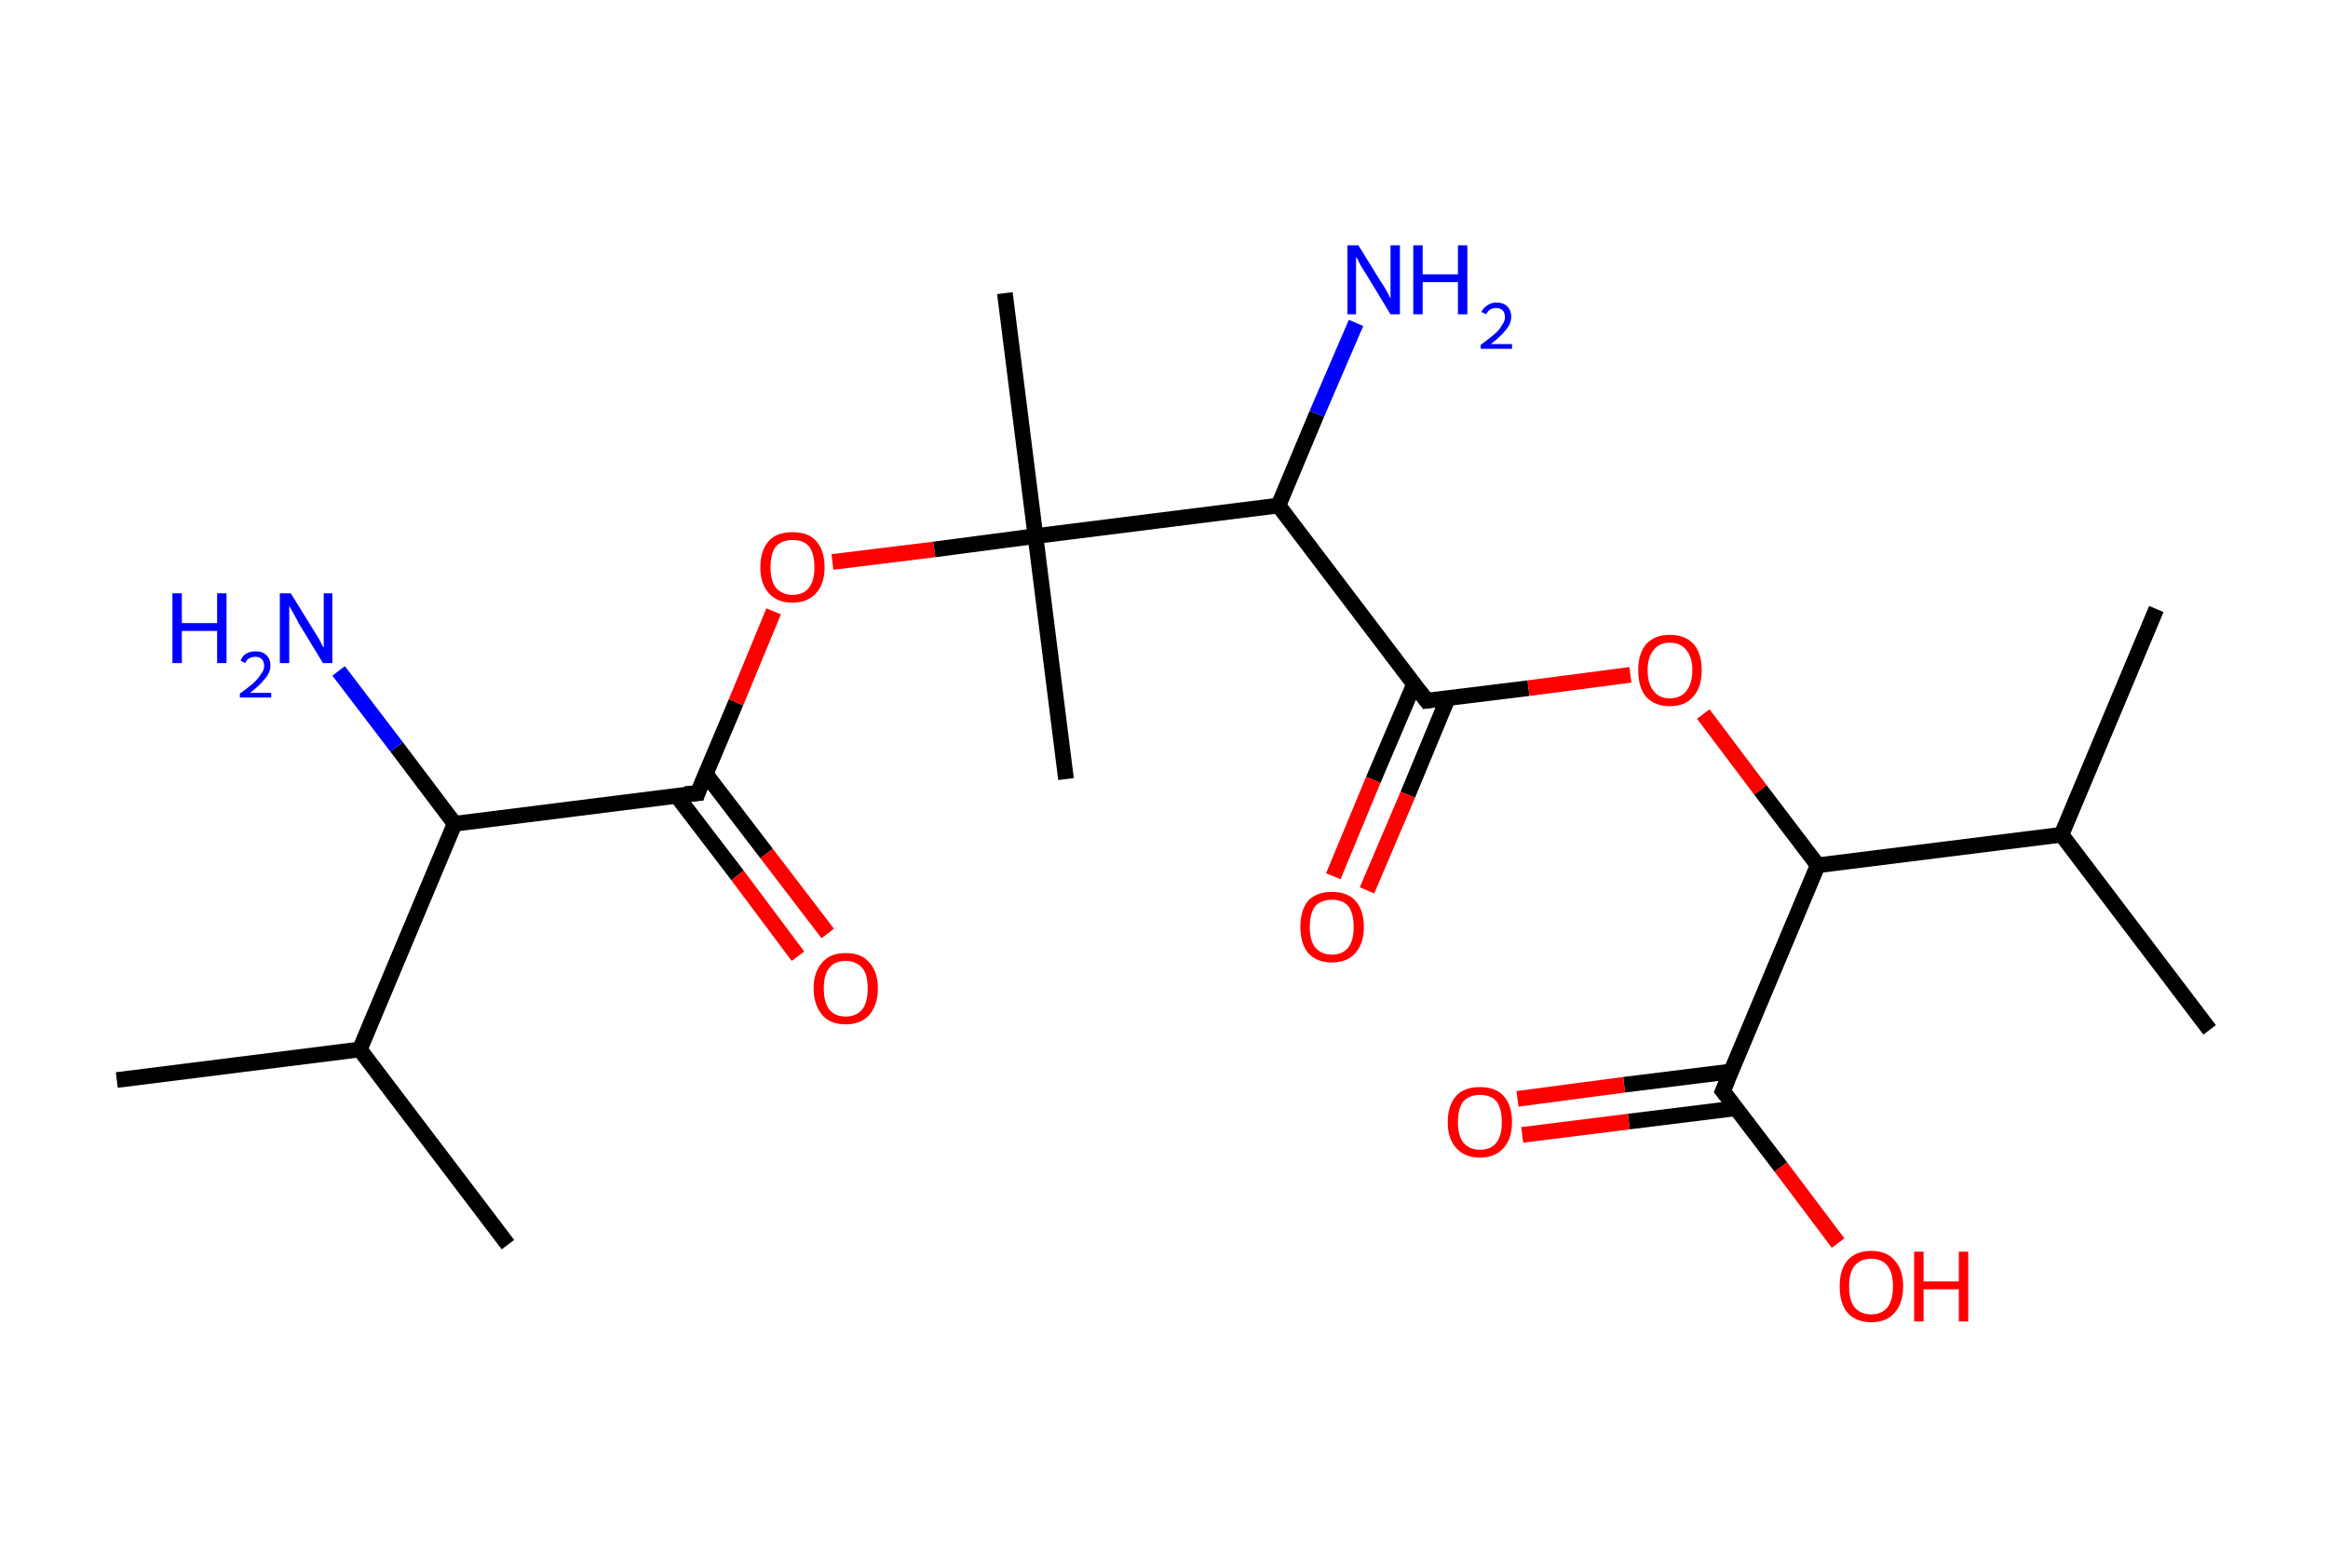 <?xml version='1.0' encoding='ASCII' standalone='yes'?>
<svg xmlns="http://www.w3.org/2000/svg" xmlns:rdkit="http://www.rdkit.org/xml" xmlns:xlink="http://www.w3.org/1999/xlink" version="1.1" baseProfile="full" xml:space="preserve" width="297px" height="200px" viewBox="0 0 297 200">
<!-- END OF HEADER -->
<rect style="opacity:1.0;fill:#FFFFFF;stroke:none" width="297.0" height="200.0" x="0.0" y="0.0"> </rect>
<path class="bond-0 atom-0 atom-1" d="M 14.9,137.8 L 45.9,133.9" style="fill:none;fill-rule:evenodd;stroke:#000000;stroke-width:2.0px;stroke-linecap:butt;stroke-linejoin:miter;stroke-opacity:1"/>
<path class="bond-1 atom-1 atom-2" d="M 45.9,133.9 L 64.8,158.8" style="fill:none;fill-rule:evenodd;stroke:#000000;stroke-width:2.0px;stroke-linecap:butt;stroke-linejoin:miter;stroke-opacity:1"/>
<path class="bond-2 atom-1 atom-3" d="M 45.9,133.9 L 58.0,105.1" style="fill:none;fill-rule:evenodd;stroke:#000000;stroke-width:2.0px;stroke-linecap:butt;stroke-linejoin:miter;stroke-opacity:1"/>
<path class="bond-3 atom-3 atom-4" d="M 58.0,105.1 L 50.6,95.3" style="fill:none;fill-rule:evenodd;stroke:#000000;stroke-width:2.0px;stroke-linecap:butt;stroke-linejoin:miter;stroke-opacity:1"/>
<path class="bond-3 atom-3 atom-4" d="M 50.6,95.3 L 43.2,85.6" style="fill:none;fill-rule:evenodd;stroke:#0000FF;stroke-width:2.0px;stroke-linecap:butt;stroke-linejoin:miter;stroke-opacity:1"/>
<path class="bond-4 atom-3 atom-5" d="M 58.0,105.1 L 89.0,101.2" style="fill:none;fill-rule:evenodd;stroke:#000000;stroke-width:2.0px;stroke-linecap:butt;stroke-linejoin:miter;stroke-opacity:1"/>
<path class="bond-5 atom-5 atom-6" d="M 86.3,101.5 L 94.1,111.7" style="fill:none;fill-rule:evenodd;stroke:#000000;stroke-width:2.0px;stroke-linecap:butt;stroke-linejoin:miter;stroke-opacity:1"/>
<path class="bond-5 atom-5 atom-6" d="M 94.1,111.7 L 101.8,122.0" style="fill:none;fill-rule:evenodd;stroke:#FF0000;stroke-width:2.0px;stroke-linecap:butt;stroke-linejoin:miter;stroke-opacity:1"/>
<path class="bond-5 atom-5 atom-6" d="M 90.0,98.7 L 97.8,108.9" style="fill:none;fill-rule:evenodd;stroke:#000000;stroke-width:2.0px;stroke-linecap:butt;stroke-linejoin:miter;stroke-opacity:1"/>
<path class="bond-5 atom-5 atom-6" d="M 97.8,108.9 L 105.6,119.1" style="fill:none;fill-rule:evenodd;stroke:#FF0000;stroke-width:2.0px;stroke-linecap:butt;stroke-linejoin:miter;stroke-opacity:1"/>
<path class="bond-6 atom-5 atom-7" d="M 89.0,101.2 L 93.9,89.6" style="fill:none;fill-rule:evenodd;stroke:#000000;stroke-width:2.0px;stroke-linecap:butt;stroke-linejoin:miter;stroke-opacity:1"/>
<path class="bond-6 atom-5 atom-7" d="M 93.9,89.6 L 98.7,78.0" style="fill:none;fill-rule:evenodd;stroke:#FF0000;stroke-width:2.0px;stroke-linecap:butt;stroke-linejoin:miter;stroke-opacity:1"/>
<path class="bond-7 atom-7 atom-8" d="M 106.2,71.7 L 119.2,70.1" style="fill:none;fill-rule:evenodd;stroke:#FF0000;stroke-width:2.0px;stroke-linecap:butt;stroke-linejoin:miter;stroke-opacity:1"/>
<path class="bond-7 atom-7 atom-8" d="M 119.2,70.1 L 132.1,68.4" style="fill:none;fill-rule:evenodd;stroke:#000000;stroke-width:2.0px;stroke-linecap:butt;stroke-linejoin:miter;stroke-opacity:1"/>
<path class="bond-8 atom-8 atom-9" d="M 132.1,68.4 L 128.2,37.4" style="fill:none;fill-rule:evenodd;stroke:#000000;stroke-width:2.0px;stroke-linecap:butt;stroke-linejoin:miter;stroke-opacity:1"/>
<path class="bond-9 atom-8 atom-10" d="M 132.1,68.4 L 136.0,99.4" style="fill:none;fill-rule:evenodd;stroke:#000000;stroke-width:2.0px;stroke-linecap:butt;stroke-linejoin:miter;stroke-opacity:1"/>
<path class="bond-10 atom-8 atom-11" d="M 132.1,68.4 L 163.1,64.5" style="fill:none;fill-rule:evenodd;stroke:#000000;stroke-width:2.0px;stroke-linecap:butt;stroke-linejoin:miter;stroke-opacity:1"/>
<path class="bond-11 atom-11 atom-12" d="M 163.1,64.5 L 168.0,52.8" style="fill:none;fill-rule:evenodd;stroke:#000000;stroke-width:2.0px;stroke-linecap:butt;stroke-linejoin:miter;stroke-opacity:1"/>
<path class="bond-11 atom-11 atom-12" d="M 168.0,52.8 L 173.0,41.2" style="fill:none;fill-rule:evenodd;stroke:#0000FF;stroke-width:2.0px;stroke-linecap:butt;stroke-linejoin:miter;stroke-opacity:1"/>
<path class="bond-12 atom-11 atom-13" d="M 163.1,64.5 L 182.0,89.4" style="fill:none;fill-rule:evenodd;stroke:#000000;stroke-width:2.0px;stroke-linecap:butt;stroke-linejoin:miter;stroke-opacity:1"/>
<path class="bond-13 atom-13 atom-14" d="M 180.4,87.3 L 175.2,99.5" style="fill:none;fill-rule:evenodd;stroke:#000000;stroke-width:2.0px;stroke-linecap:butt;stroke-linejoin:miter;stroke-opacity:1"/>
<path class="bond-13 atom-13 atom-14" d="M 175.2,99.5 L 170.1,111.8" style="fill:none;fill-rule:evenodd;stroke:#FF0000;stroke-width:2.0px;stroke-linecap:butt;stroke-linejoin:miter;stroke-opacity:1"/>
<path class="bond-13 atom-13 atom-14" d="M 184.7,89.1 L 179.6,101.4" style="fill:none;fill-rule:evenodd;stroke:#000000;stroke-width:2.0px;stroke-linecap:butt;stroke-linejoin:miter;stroke-opacity:1"/>
<path class="bond-13 atom-13 atom-14" d="M 179.6,101.4 L 174.4,113.6" style="fill:none;fill-rule:evenodd;stroke:#FF0000;stroke-width:2.0px;stroke-linecap:butt;stroke-linejoin:miter;stroke-opacity:1"/>
<path class="bond-14 atom-13 atom-15" d="M 182.0,89.4 L 195.0,87.8" style="fill:none;fill-rule:evenodd;stroke:#000000;stroke-width:2.0px;stroke-linecap:butt;stroke-linejoin:miter;stroke-opacity:1"/>
<path class="bond-14 atom-13 atom-15" d="M 195.0,87.8 L 208.0,86.1" style="fill:none;fill-rule:evenodd;stroke:#FF0000;stroke-width:2.0px;stroke-linecap:butt;stroke-linejoin:miter;stroke-opacity:1"/>
<path class="bond-15 atom-15 atom-16" d="M 217.3,91.1 L 224.6,100.8" style="fill:none;fill-rule:evenodd;stroke:#FF0000;stroke-width:2.0px;stroke-linecap:butt;stroke-linejoin:miter;stroke-opacity:1"/>
<path class="bond-15 atom-15 atom-16" d="M 224.6,100.8 L 231.9,110.4" style="fill:none;fill-rule:evenodd;stroke:#000000;stroke-width:2.0px;stroke-linecap:butt;stroke-linejoin:miter;stroke-opacity:1"/>
<path class="bond-16 atom-16 atom-17" d="M 231.9,110.4 L 219.8,139.2" style="fill:none;fill-rule:evenodd;stroke:#000000;stroke-width:2.0px;stroke-linecap:butt;stroke-linejoin:miter;stroke-opacity:1"/>
<path class="bond-17 atom-17 atom-18" d="M 220.9,136.7 L 207.2,138.4" style="fill:none;fill-rule:evenodd;stroke:#000000;stroke-width:2.0px;stroke-linecap:butt;stroke-linejoin:miter;stroke-opacity:1"/>
<path class="bond-17 atom-17 atom-18" d="M 207.2,138.4 L 193.6,140.2" style="fill:none;fill-rule:evenodd;stroke:#FF0000;stroke-width:2.0px;stroke-linecap:butt;stroke-linejoin:miter;stroke-opacity:1"/>
<path class="bond-17 atom-17 atom-18" d="M 221.5,141.4 L 207.8,143.1" style="fill:none;fill-rule:evenodd;stroke:#000000;stroke-width:2.0px;stroke-linecap:butt;stroke-linejoin:miter;stroke-opacity:1"/>
<path class="bond-17 atom-17 atom-18" d="M 207.8,143.1 L 194.2,144.8" style="fill:none;fill-rule:evenodd;stroke:#FF0000;stroke-width:2.0px;stroke-linecap:butt;stroke-linejoin:miter;stroke-opacity:1"/>
<path class="bond-18 atom-17 atom-19" d="M 219.8,139.2 L 227.2,148.9" style="fill:none;fill-rule:evenodd;stroke:#000000;stroke-width:2.0px;stroke-linecap:butt;stroke-linejoin:miter;stroke-opacity:1"/>
<path class="bond-18 atom-17 atom-19" d="M 227.2,148.9 L 234.5,158.6" style="fill:none;fill-rule:evenodd;stroke:#FF0000;stroke-width:2.0px;stroke-linecap:butt;stroke-linejoin:miter;stroke-opacity:1"/>
<path class="bond-19 atom-16 atom-20" d="M 231.9,110.4 L 263.0,106.5" style="fill:none;fill-rule:evenodd;stroke:#000000;stroke-width:2.0px;stroke-linecap:butt;stroke-linejoin:miter;stroke-opacity:1"/>
<path class="bond-20 atom-20 atom-21" d="M 263.0,106.5 L 281.9,131.4" style="fill:none;fill-rule:evenodd;stroke:#000000;stroke-width:2.0px;stroke-linecap:butt;stroke-linejoin:miter;stroke-opacity:1"/>
<path class="bond-21 atom-20 atom-22" d="M 263.0,106.5 L 275.1,77.7" style="fill:none;fill-rule:evenodd;stroke:#000000;stroke-width:2.0px;stroke-linecap:butt;stroke-linejoin:miter;stroke-opacity:1"/>
<path d="M 87.4,101.3 L 89.0,101.2 L 89.2,100.6" style="fill:none;stroke:#000000;stroke-width:2.0px;stroke-linecap:butt;stroke-linejoin:miter;stroke-opacity:1;"/>
<path d="M 181.1,88.2 L 182.0,89.4 L 182.7,89.3" style="fill:none;stroke:#000000;stroke-width:2.0px;stroke-linecap:butt;stroke-linejoin:miter;stroke-opacity:1;"/>
<path d="M 220.4,137.8 L 219.8,139.2 L 220.2,139.7" style="fill:none;stroke:#000000;stroke-width:2.0px;stroke-linecap:butt;stroke-linejoin:miter;stroke-opacity:1;"/>
<path class="atom-4" d="M 22.0 75.7 L 23.2 75.7 L 23.2 79.5 L 27.7 79.5 L 27.7 75.7 L 28.9 75.7 L 28.9 84.6 L 27.7 84.6 L 27.7 80.5 L 23.2 80.5 L 23.2 84.6 L 22.0 84.6 L 22.0 75.7 " fill="#0000FF"/>
<path class="atom-4" d="M 30.7 84.3 Q 30.9 83.7, 31.4 83.4 Q 31.9 83.1, 32.6 83.1 Q 33.5 83.1, 34.0 83.6 Q 34.5 84.1, 34.5 84.9 Q 34.5 85.8, 33.8 86.6 Q 33.2 87.4, 31.9 88.4 L 34.6 88.4 L 34.6 89.0 L 30.6 89.0 L 30.6 88.5 Q 31.7 87.7, 32.4 87.1 Q 33.0 86.5, 33.3 86.0 Q 33.7 85.5, 33.7 85.0 Q 33.7 84.4, 33.4 84.1 Q 33.1 83.8, 32.6 83.8 Q 32.1 83.8, 31.8 84.0 Q 31.5 84.1, 31.3 84.6 L 30.7 84.3 " fill="#0000FF"/>
<path class="atom-4" d="M 37.1 75.7 L 40.0 80.4 Q 40.3 80.9, 40.8 81.7 Q 41.2 82.6, 41.3 82.6 L 41.3 75.7 L 42.4 75.7 L 42.4 84.6 L 41.2 84.6 L 38.1 79.5 Q 37.8 78.9, 37.4 78.2 Q 37.0 77.5, 36.9 77.3 L 36.9 84.6 L 35.7 84.6 L 35.7 75.7 L 37.1 75.7 " fill="#0000FF"/>
<path class="atom-6" d="M 103.8 126.1 Q 103.8 124.0, 104.9 122.8 Q 105.9 121.6, 107.9 121.6 Q 109.9 121.6, 110.9 122.8 Q 112.0 124.0, 112.0 126.1 Q 112.0 128.2, 110.9 129.5 Q 109.8 130.7, 107.9 130.7 Q 105.9 130.7, 104.9 129.5 Q 103.8 128.2, 103.8 126.1 M 107.9 129.7 Q 109.2 129.7, 110.0 128.8 Q 110.7 127.9, 110.7 126.1 Q 110.7 124.3, 110.0 123.5 Q 109.2 122.6, 107.9 122.6 Q 106.5 122.6, 105.8 123.5 Q 105.1 124.3, 105.1 126.1 Q 105.1 127.9, 105.8 128.8 Q 106.5 129.7, 107.9 129.7 " fill="#FF0000"/>
<path class="atom-7" d="M 97.0 72.4 Q 97.0 70.2, 98.1 69.0 Q 99.1 67.9, 101.1 67.9 Q 103.1 67.9, 104.1 69.0 Q 105.2 70.2, 105.2 72.4 Q 105.2 74.5, 104.1 75.7 Q 103.0 76.9, 101.1 76.9 Q 99.2 76.9, 98.1 75.7 Q 97.0 74.5, 97.0 72.4 M 101.1 75.9 Q 102.5 75.9, 103.2 75.0 Q 103.9 74.1, 103.9 72.4 Q 103.9 70.6, 103.2 69.7 Q 102.5 68.9, 101.1 68.9 Q 99.8 68.9, 99.0 69.7 Q 98.3 70.6, 98.3 72.4 Q 98.3 74.1, 99.0 75.0 Q 99.8 75.9, 101.1 75.9 " fill="#FF0000"/>
<path class="atom-12" d="M 173.3 31.3 L 176.2 36.0 Q 176.5 36.4, 177.0 37.3 Q 177.4 38.1, 177.4 38.1 L 177.4 31.3 L 178.6 31.3 L 178.6 40.1 L 177.4 40.1 L 174.3 35.0 Q 173.9 34.4, 173.5 33.7 Q 173.2 33.0, 173.0 32.8 L 173.0 40.1 L 171.9 40.1 L 171.9 31.3 L 173.3 31.3 " fill="#0000FF"/>
<path class="atom-12" d="M 180.3 31.3 L 181.5 31.3 L 181.5 35.0 L 186.0 35.0 L 186.0 31.3 L 187.2 31.3 L 187.2 40.1 L 186.0 40.1 L 186.0 36.0 L 181.5 36.0 L 181.5 40.1 L 180.3 40.1 L 180.3 31.3 " fill="#0000FF"/>
<path class="atom-12" d="M 189.0 39.8 Q 189.2 39.3, 189.7 39.0 Q 190.2 38.6, 190.9 38.6 Q 191.8 38.6, 192.3 39.1 Q 192.8 39.6, 192.8 40.4 Q 192.8 41.3, 192.1 42.1 Q 191.5 42.9, 190.2 43.9 L 192.9 43.9 L 192.9 44.5 L 188.9 44.5 L 188.9 44.0 Q 190.0 43.2, 190.7 42.6 Q 191.3 42.1, 191.6 41.5 Q 192.0 41.0, 192.0 40.5 Q 192.0 39.9, 191.7 39.6 Q 191.4 39.3, 190.9 39.3 Q 190.4 39.3, 190.1 39.5 Q 189.8 39.7, 189.6 40.1 L 189.0 39.8 " fill="#0000FF"/>
<path class="atom-14" d="M 165.9 118.3 Q 165.9 116.1, 166.9 114.9 Q 168.0 113.8, 169.9 113.8 Q 171.9 113.8, 172.9 114.9 Q 174.0 116.1, 174.0 118.3 Q 174.0 120.4, 172.9 121.6 Q 171.9 122.8, 169.9 122.8 Q 168.0 122.8, 166.9 121.6 Q 165.9 120.4, 165.9 118.3 M 169.9 121.8 Q 171.3 121.8, 172.0 120.9 Q 172.7 120.0, 172.7 118.3 Q 172.7 116.5, 172.0 115.6 Q 171.3 114.8, 169.9 114.8 Q 168.6 114.8, 167.8 115.6 Q 167.1 116.5, 167.1 118.3 Q 167.1 120.0, 167.8 120.9 Q 168.6 121.8, 169.9 121.8 " fill="#FF0000"/>
<path class="atom-15" d="M 209.0 85.5 Q 209.0 83.4, 210.0 82.2 Q 211.1 81.0, 213.0 81.0 Q 215.0 81.0, 216.1 82.2 Q 217.1 83.4, 217.1 85.5 Q 217.1 87.7, 216.0 88.9 Q 215.0 90.1, 213.0 90.1 Q 211.1 90.1, 210.0 88.9 Q 209.0 87.7, 209.0 85.5 M 213.0 89.1 Q 214.4 89.1, 215.1 88.2 Q 215.9 87.3, 215.9 85.5 Q 215.9 83.8, 215.1 82.9 Q 214.4 82.0, 213.0 82.0 Q 211.7 82.0, 211.0 82.9 Q 210.2 83.8, 210.2 85.5 Q 210.2 87.3, 211.0 88.2 Q 211.7 89.1, 213.0 89.1 " fill="#FF0000"/>
<path class="atom-18" d="M 184.7 143.2 Q 184.7 141.0, 185.8 139.8 Q 186.8 138.7, 188.8 138.7 Q 190.8 138.7, 191.8 139.8 Q 192.9 141.0, 192.9 143.2 Q 192.9 145.3, 191.8 146.5 Q 190.7 147.7, 188.8 147.7 Q 186.9 147.7, 185.8 146.5 Q 184.7 145.3, 184.7 143.2 M 188.8 146.7 Q 190.2 146.7, 190.9 145.8 Q 191.6 144.9, 191.6 143.2 Q 191.6 141.4, 190.9 140.5 Q 190.2 139.7, 188.8 139.7 Q 187.5 139.7, 186.7 140.5 Q 186.0 141.4, 186.0 143.2 Q 186.0 144.9, 186.7 145.8 Q 187.5 146.7, 188.8 146.7 " fill="#FF0000"/>
<path class="atom-19" d="M 234.7 164.1 Q 234.7 162.0, 235.7 160.8 Q 236.8 159.6, 238.7 159.6 Q 240.7 159.6, 241.7 160.8 Q 242.8 162.0, 242.8 164.1 Q 242.8 166.3, 241.7 167.5 Q 240.7 168.7, 238.7 168.7 Q 236.8 168.7, 235.7 167.5 Q 234.7 166.3, 234.7 164.1 M 238.7 167.7 Q 240.1 167.7, 240.8 166.8 Q 241.5 165.9, 241.5 164.1 Q 241.5 162.4, 240.8 161.5 Q 240.1 160.6, 238.7 160.6 Q 237.4 160.6, 236.6 161.5 Q 235.9 162.4, 235.9 164.1 Q 235.9 165.9, 236.6 166.8 Q 237.4 167.7, 238.7 167.7 " fill="#FF0000"/>
<path class="atom-19" d="M 244.2 159.7 L 245.4 159.7 L 245.4 163.5 L 249.9 163.5 L 249.9 159.7 L 251.1 159.7 L 251.1 168.6 L 249.9 168.6 L 249.9 164.5 L 245.4 164.5 L 245.4 168.6 L 244.2 168.6 L 244.2 159.7 " fill="#FF0000"/>
</svg>
